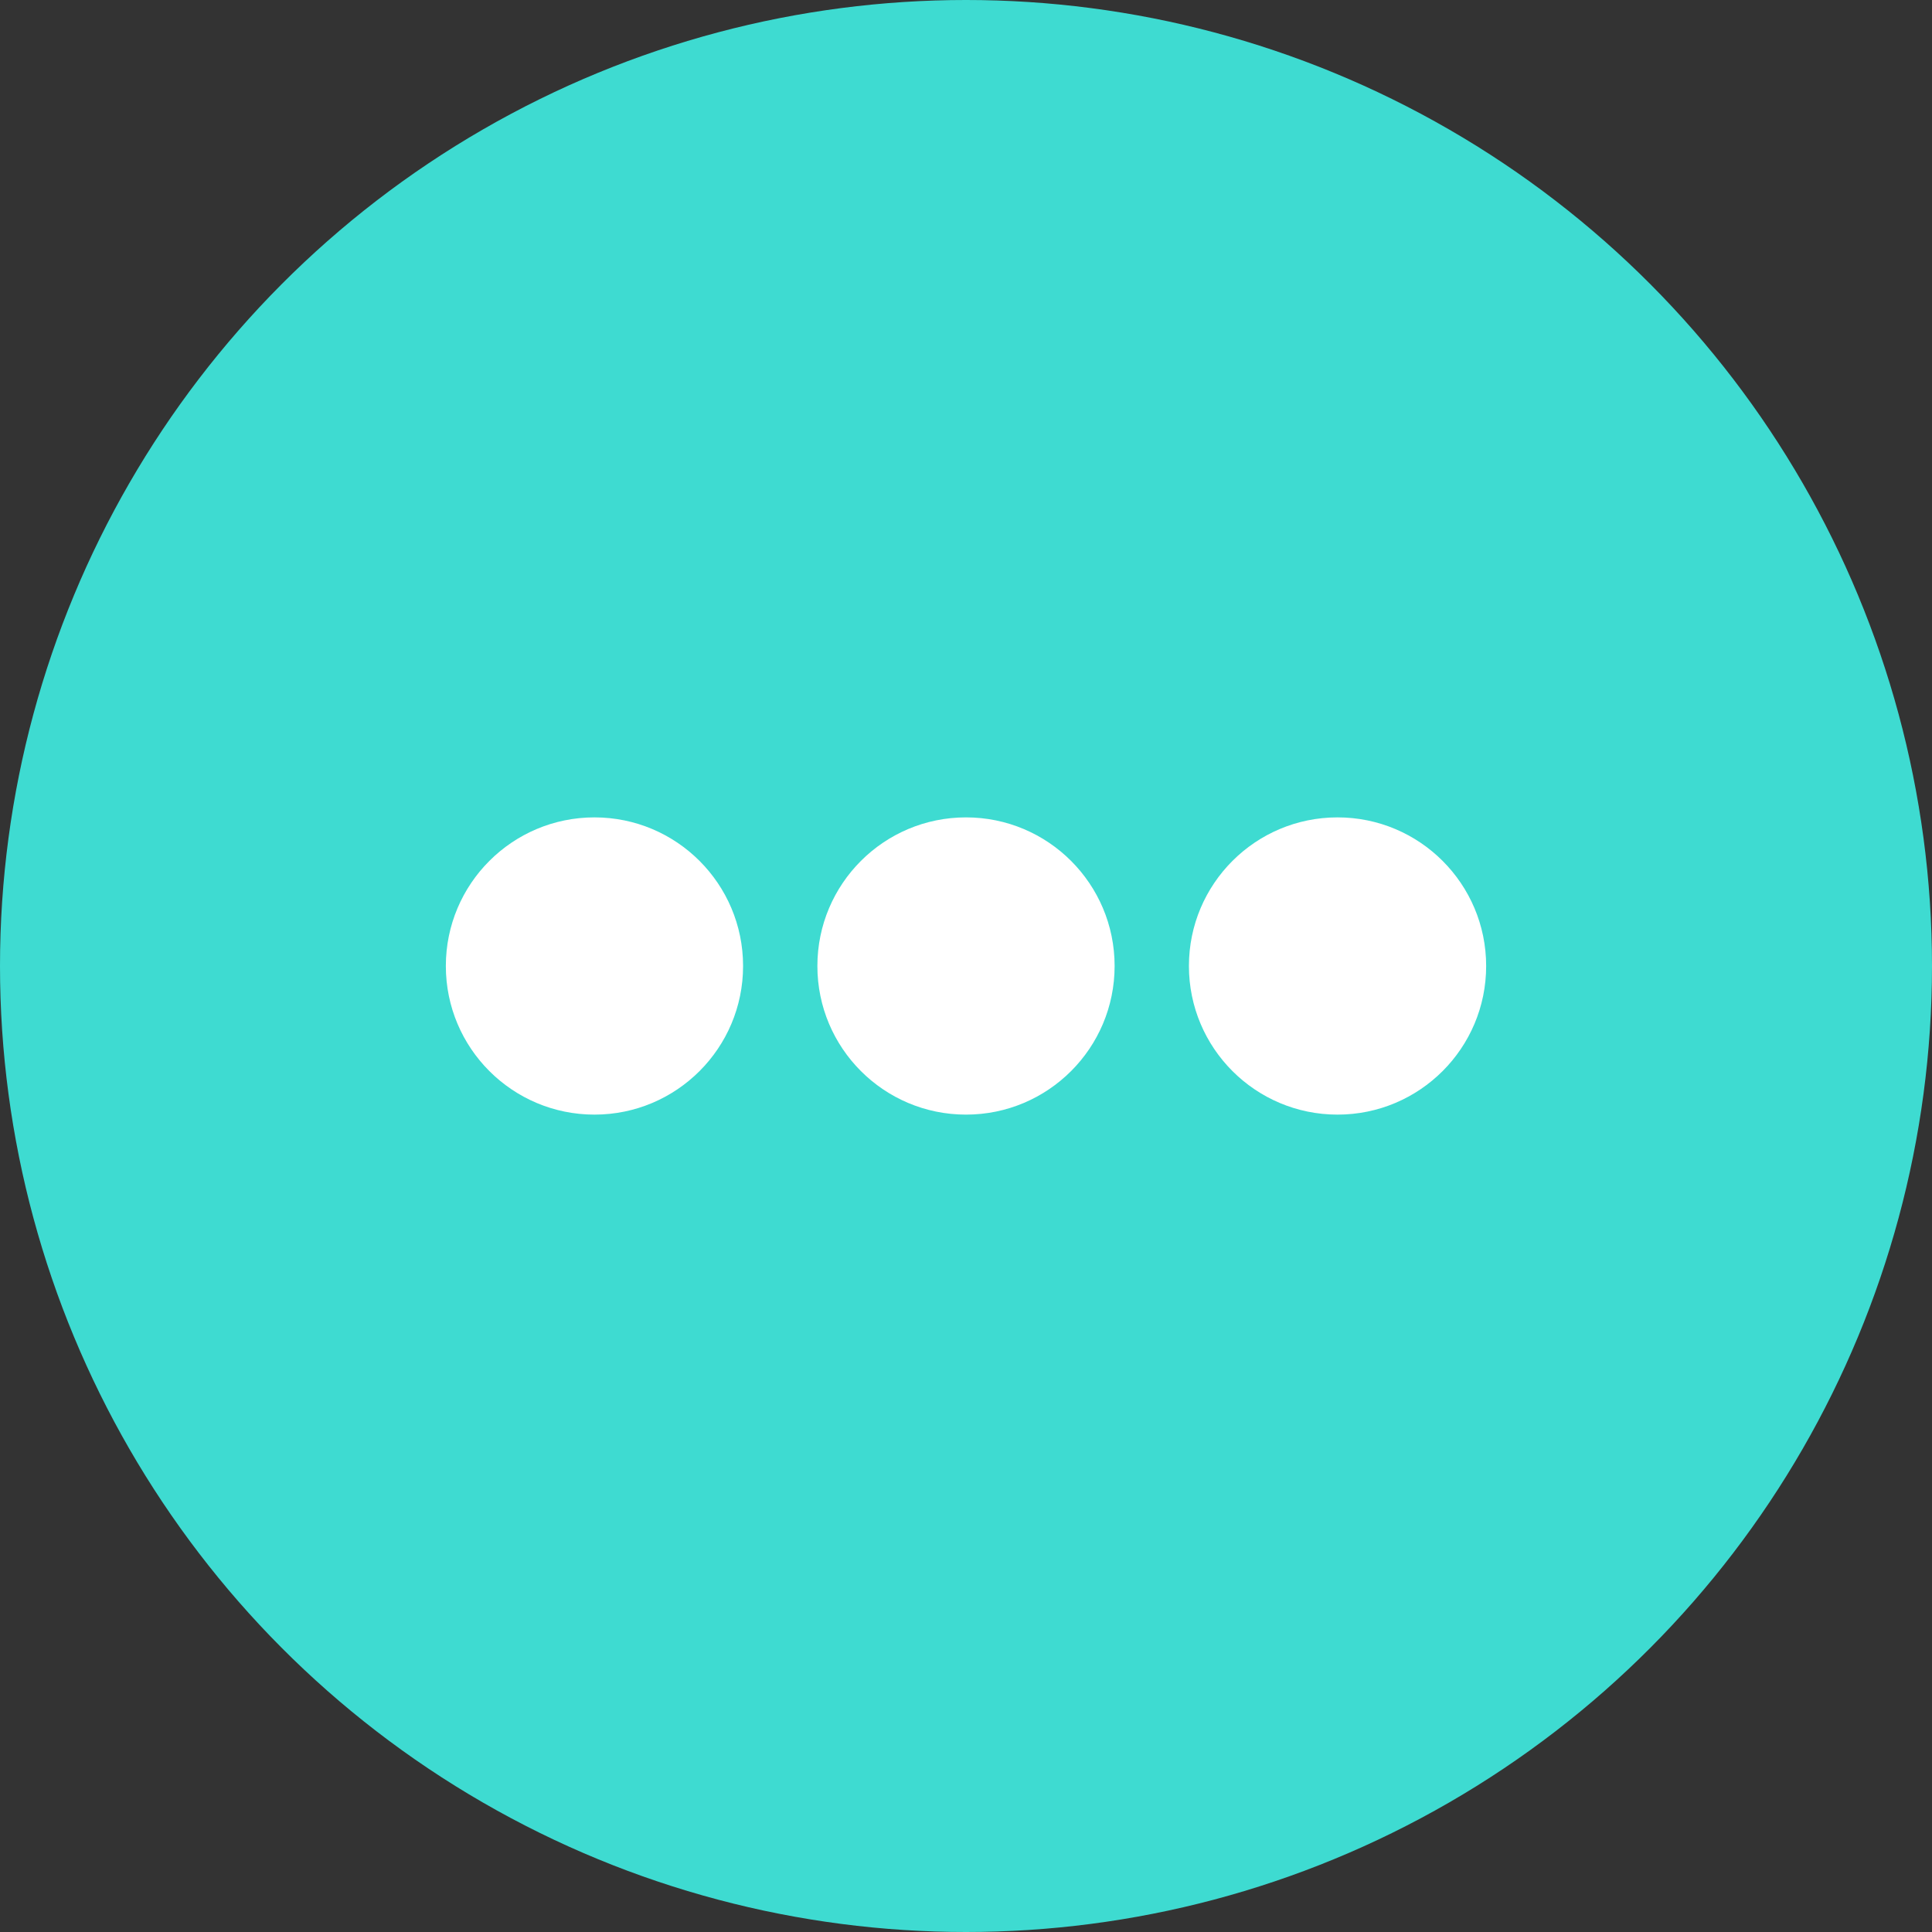 <svg width="26" height="26" viewBox="0 0 26 26" fill="none" xmlns="http://www.w3.org/2000/svg">
<rect x="0" y="0" width="26" height="26" fill="#333333" stroke="none"/>
<circle cx="13" cy="13" r="13" fill="#3EDBD1"/>
<circle cx="8" cy="13" r="2" fill="white"/>
<circle cx="13" cy="13" r="2" fill="white"/>
<circle cx="18" cy="13" r="2" fill="white"/>
</svg>
